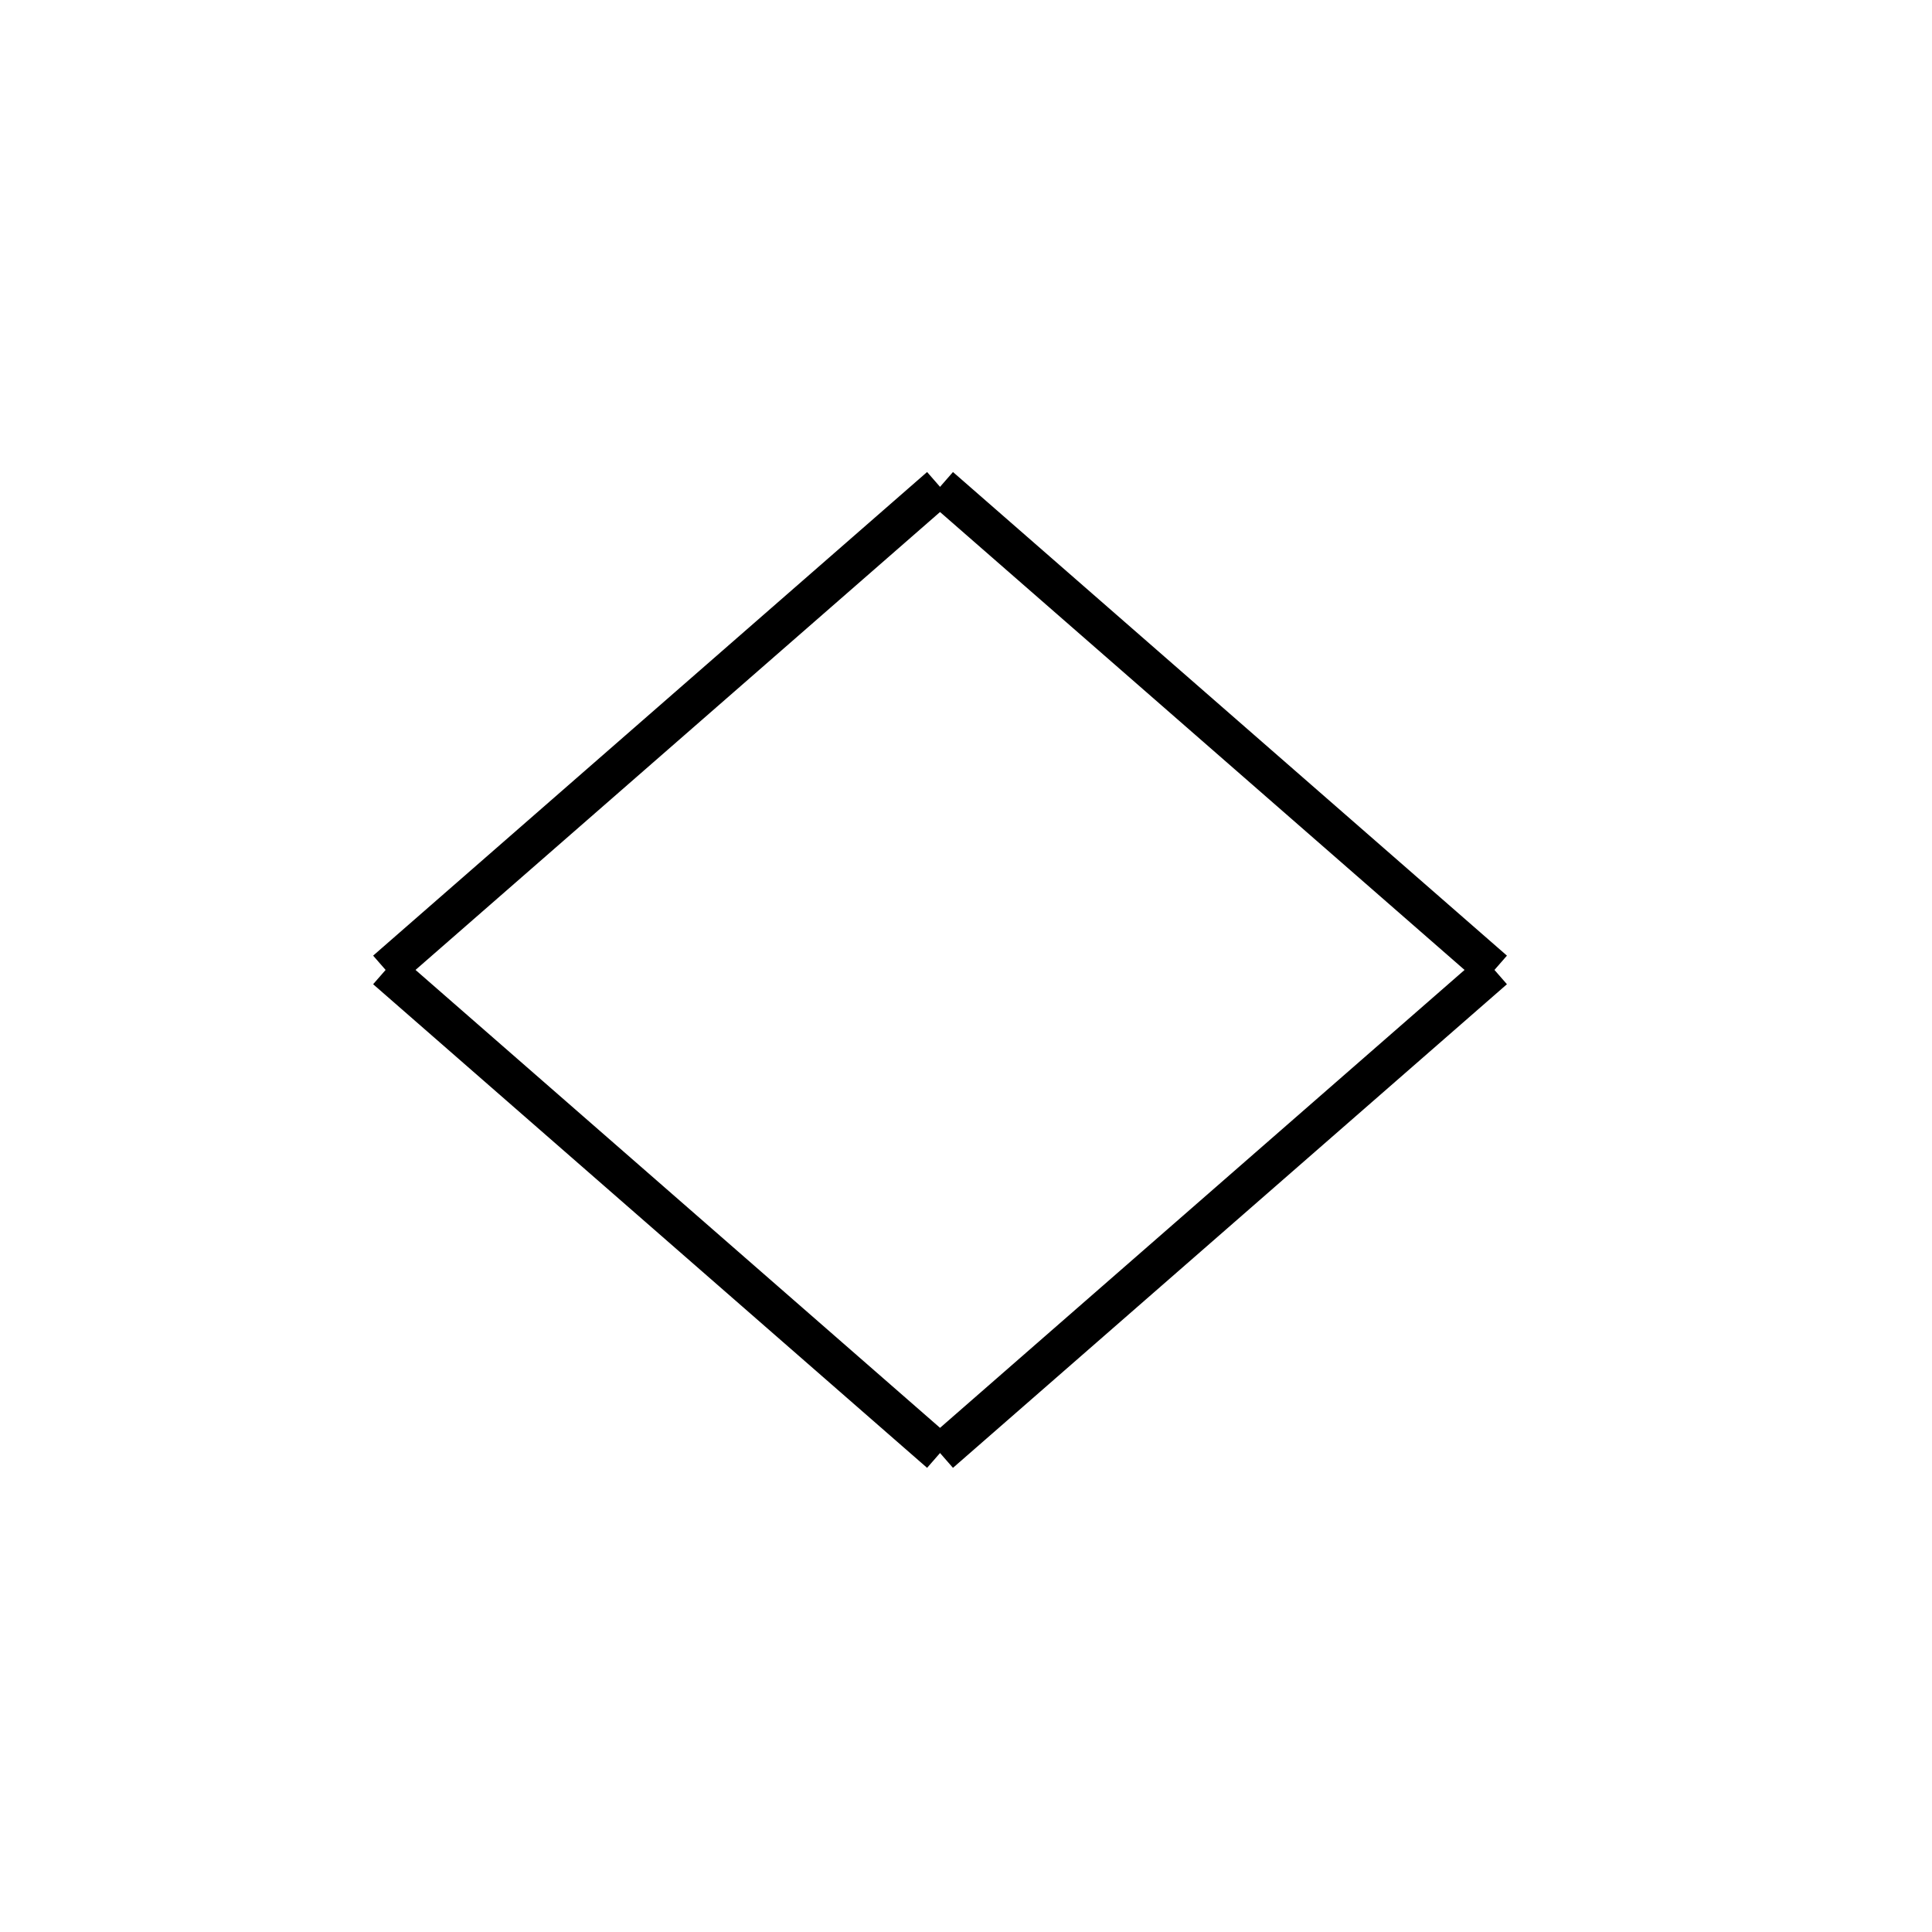 <!-- Este archivo es creado automaticamente por el generador de contenido del programa contornos version 1.1. Este elementos es el numero 722 de la serie 116 -->
<svg xmlns="http://www.w3.org/2000/svg" height="100" width="100">
<rect width="100%" height="100%" fill="#808080" stroke="none"/>
<rect stroke-width="5" stroke="#ffffff" fill="#ffffff" height="100" width="100" y="0" x="0"/>
<line x1="77.341" y1="50.19" x2="48.668" y2="75.222" stroke-width="2" stroke="black" />
<line x1="48.644" y1="75.222" x2="19.971" y2="50.19" stroke-width="2" stroke="black" />
<line x1="48.644" y1="25.185" x2="19.971" y2="50.217" stroke-width="2" stroke="black" />
<line x1="77.341" y1="50.217" x2="48.668" y2="25.185" stroke-width="2" stroke="black" />
</svg>

